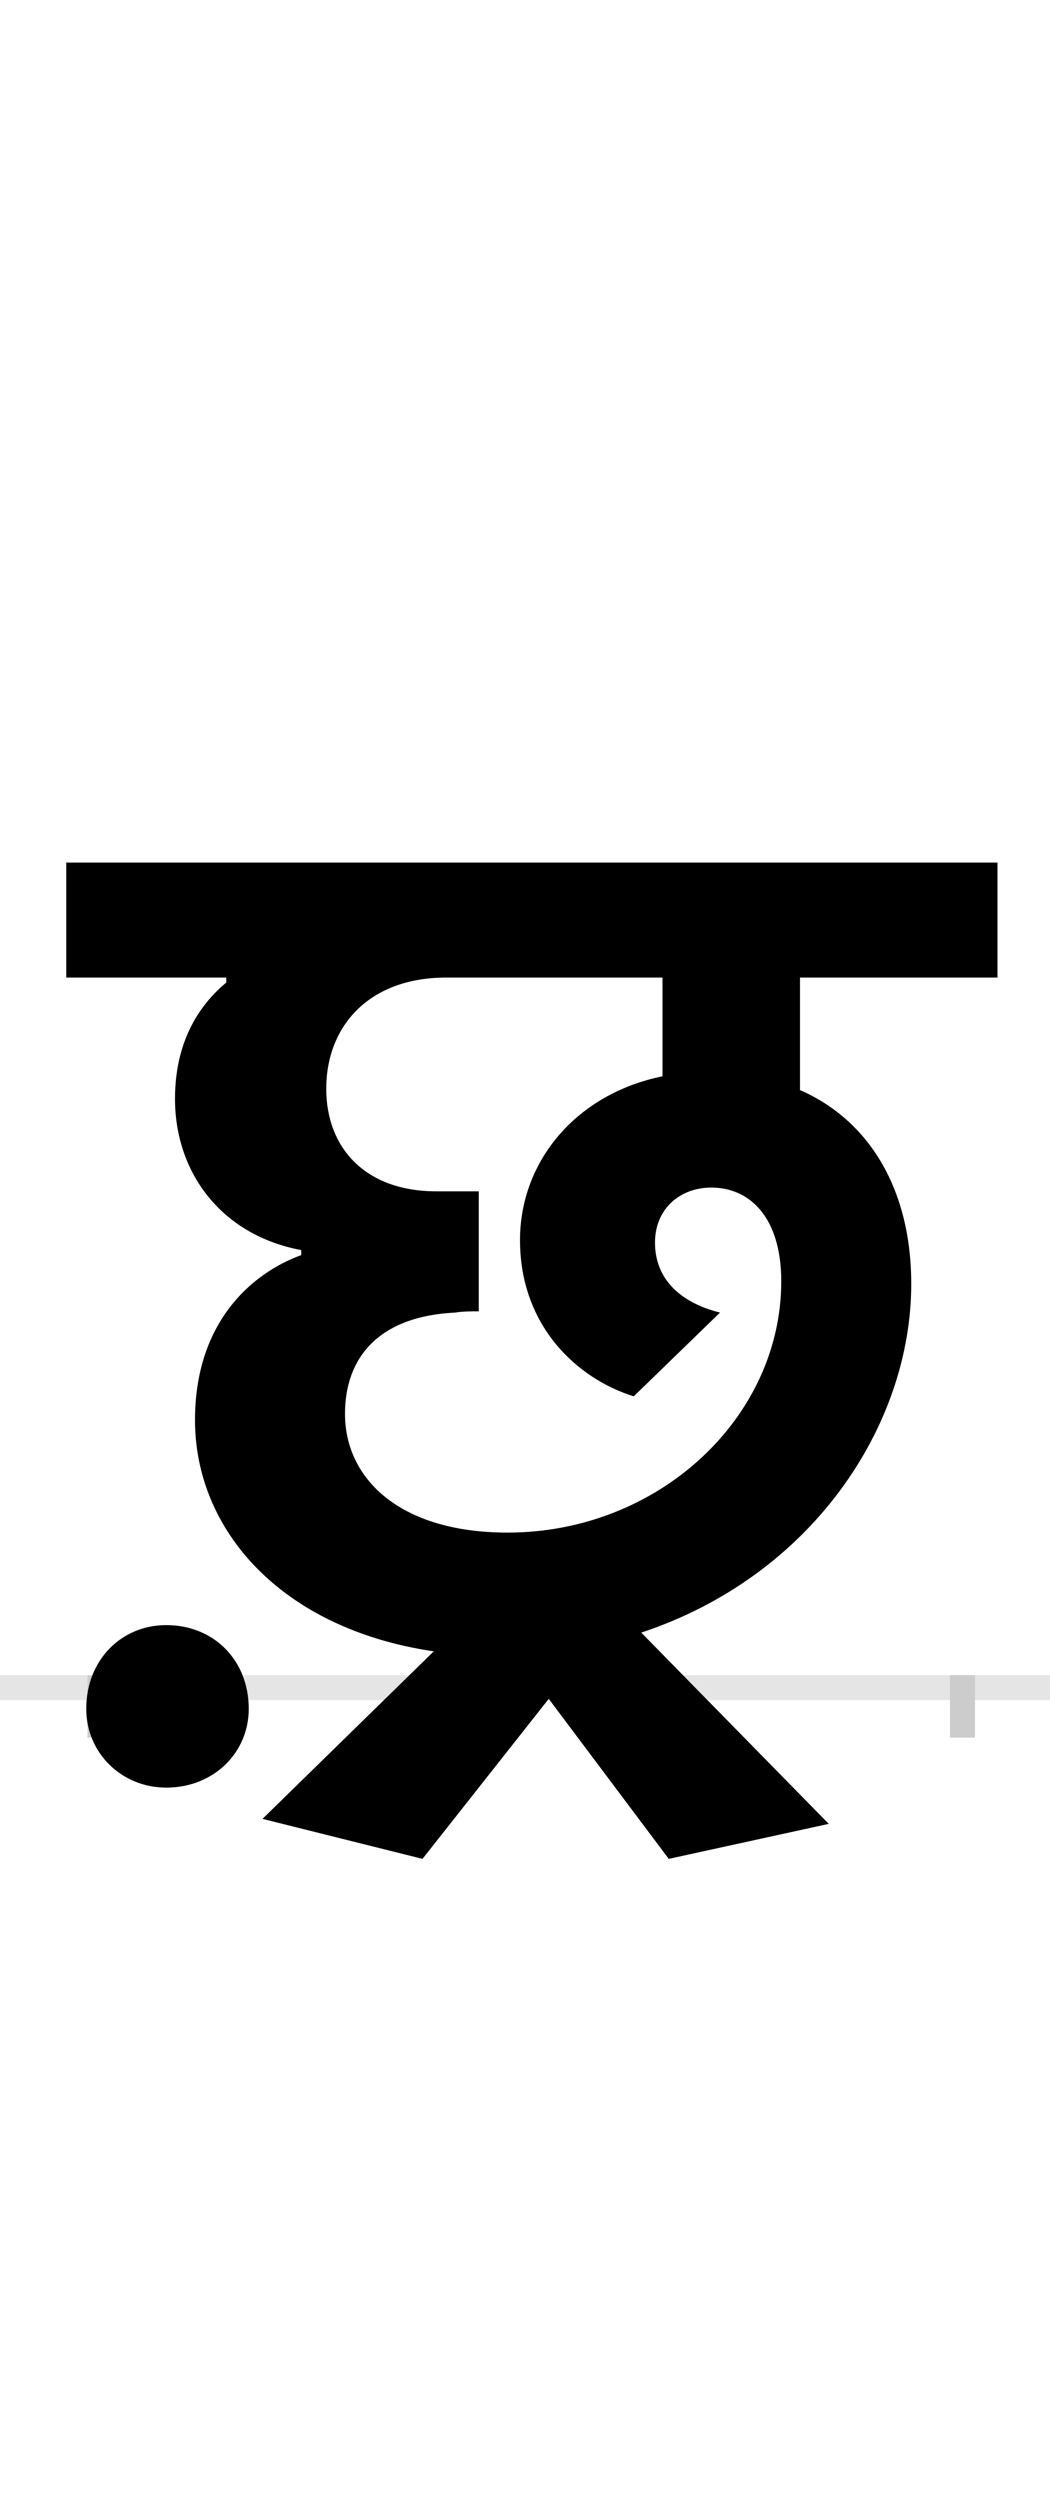 <?xml version="1.0" encoding="UTF-8"?>
<svg height="200.0" version="1.1" width="84.0" xmlns="http://www.w3.org/2000/svg" xmlns:xlink="http://www.w3.org/1999/xlink">
 <rect width="100%" height="100%" fill="#808080" stroke="none"/>
 <path d="M0,0 l84,0 l0,200 l-84,0 Z M0,0" fill="rgb(255,255,255)" transform="matrix(1,0,0,-1,0.0,200.0)"/>
 <path d="M0,0 l84,0" fill="none" stroke="rgb(229,229,229)" stroke-width="2" transform="matrix(1,0,0,-1,0.0,135.0)"/>
 <path d="M0,1 l0,-5" fill="none" stroke="rgb(204,204,204)" stroke-width="2" transform="matrix(1,0,0,-1,8.0,135.0)"/>
 <path d="M0,1 l0,-5" fill="none" stroke="rgb(204,204,204)" stroke-width="2" transform="matrix(1,0,0,-1,77.0,135.0)"/>
 <path d="M455,-137 l128,28 l-150,153 c136,45,216,165,216,279 c0,76,-34,131,-89,155 l0,90 l158,0 l0,92 l-745,0 l0,-92 l128,0 l0,-4 c-18,-15,-41,-43,-41,-93 c0,-59,37,-109,101,-121 l0,-4 c-41,-15,-85,-55,-85,-132 c0,-88,69,-167,191,-185 l-137,-134 l128,-32 l101,128 Z M496,300 c-32,8,-52,27,-52,56 c0,27,20,44,45,44 c31,0,56,-24,56,-75 c0,-109,-98,-201,-219,-201 c-86,0,-130,43,-130,95 c0,45,27,78,88,81 c6,1,13,1,19,1 l0,96 l-34,0 c-57,0,-88,35,-88,82 c0,50,34,89,96,89 l173,0 l0,-79 c-69,-14,-114,-68,-114,-131 c0,-69,46,-111,91,-125 Z M-11,-17 c0,-35,28,-63,64,-63 c38,0,66,28,66,63 c0,39,-28,67,-66,67 c-36,0,-64,-28,-64,-67 Z M-11,-17" fill="rgb(0,0,0)" transform="matrix(0.1,0.0,0.0,-0.1,8.0,135.0)"/>
</svg>
